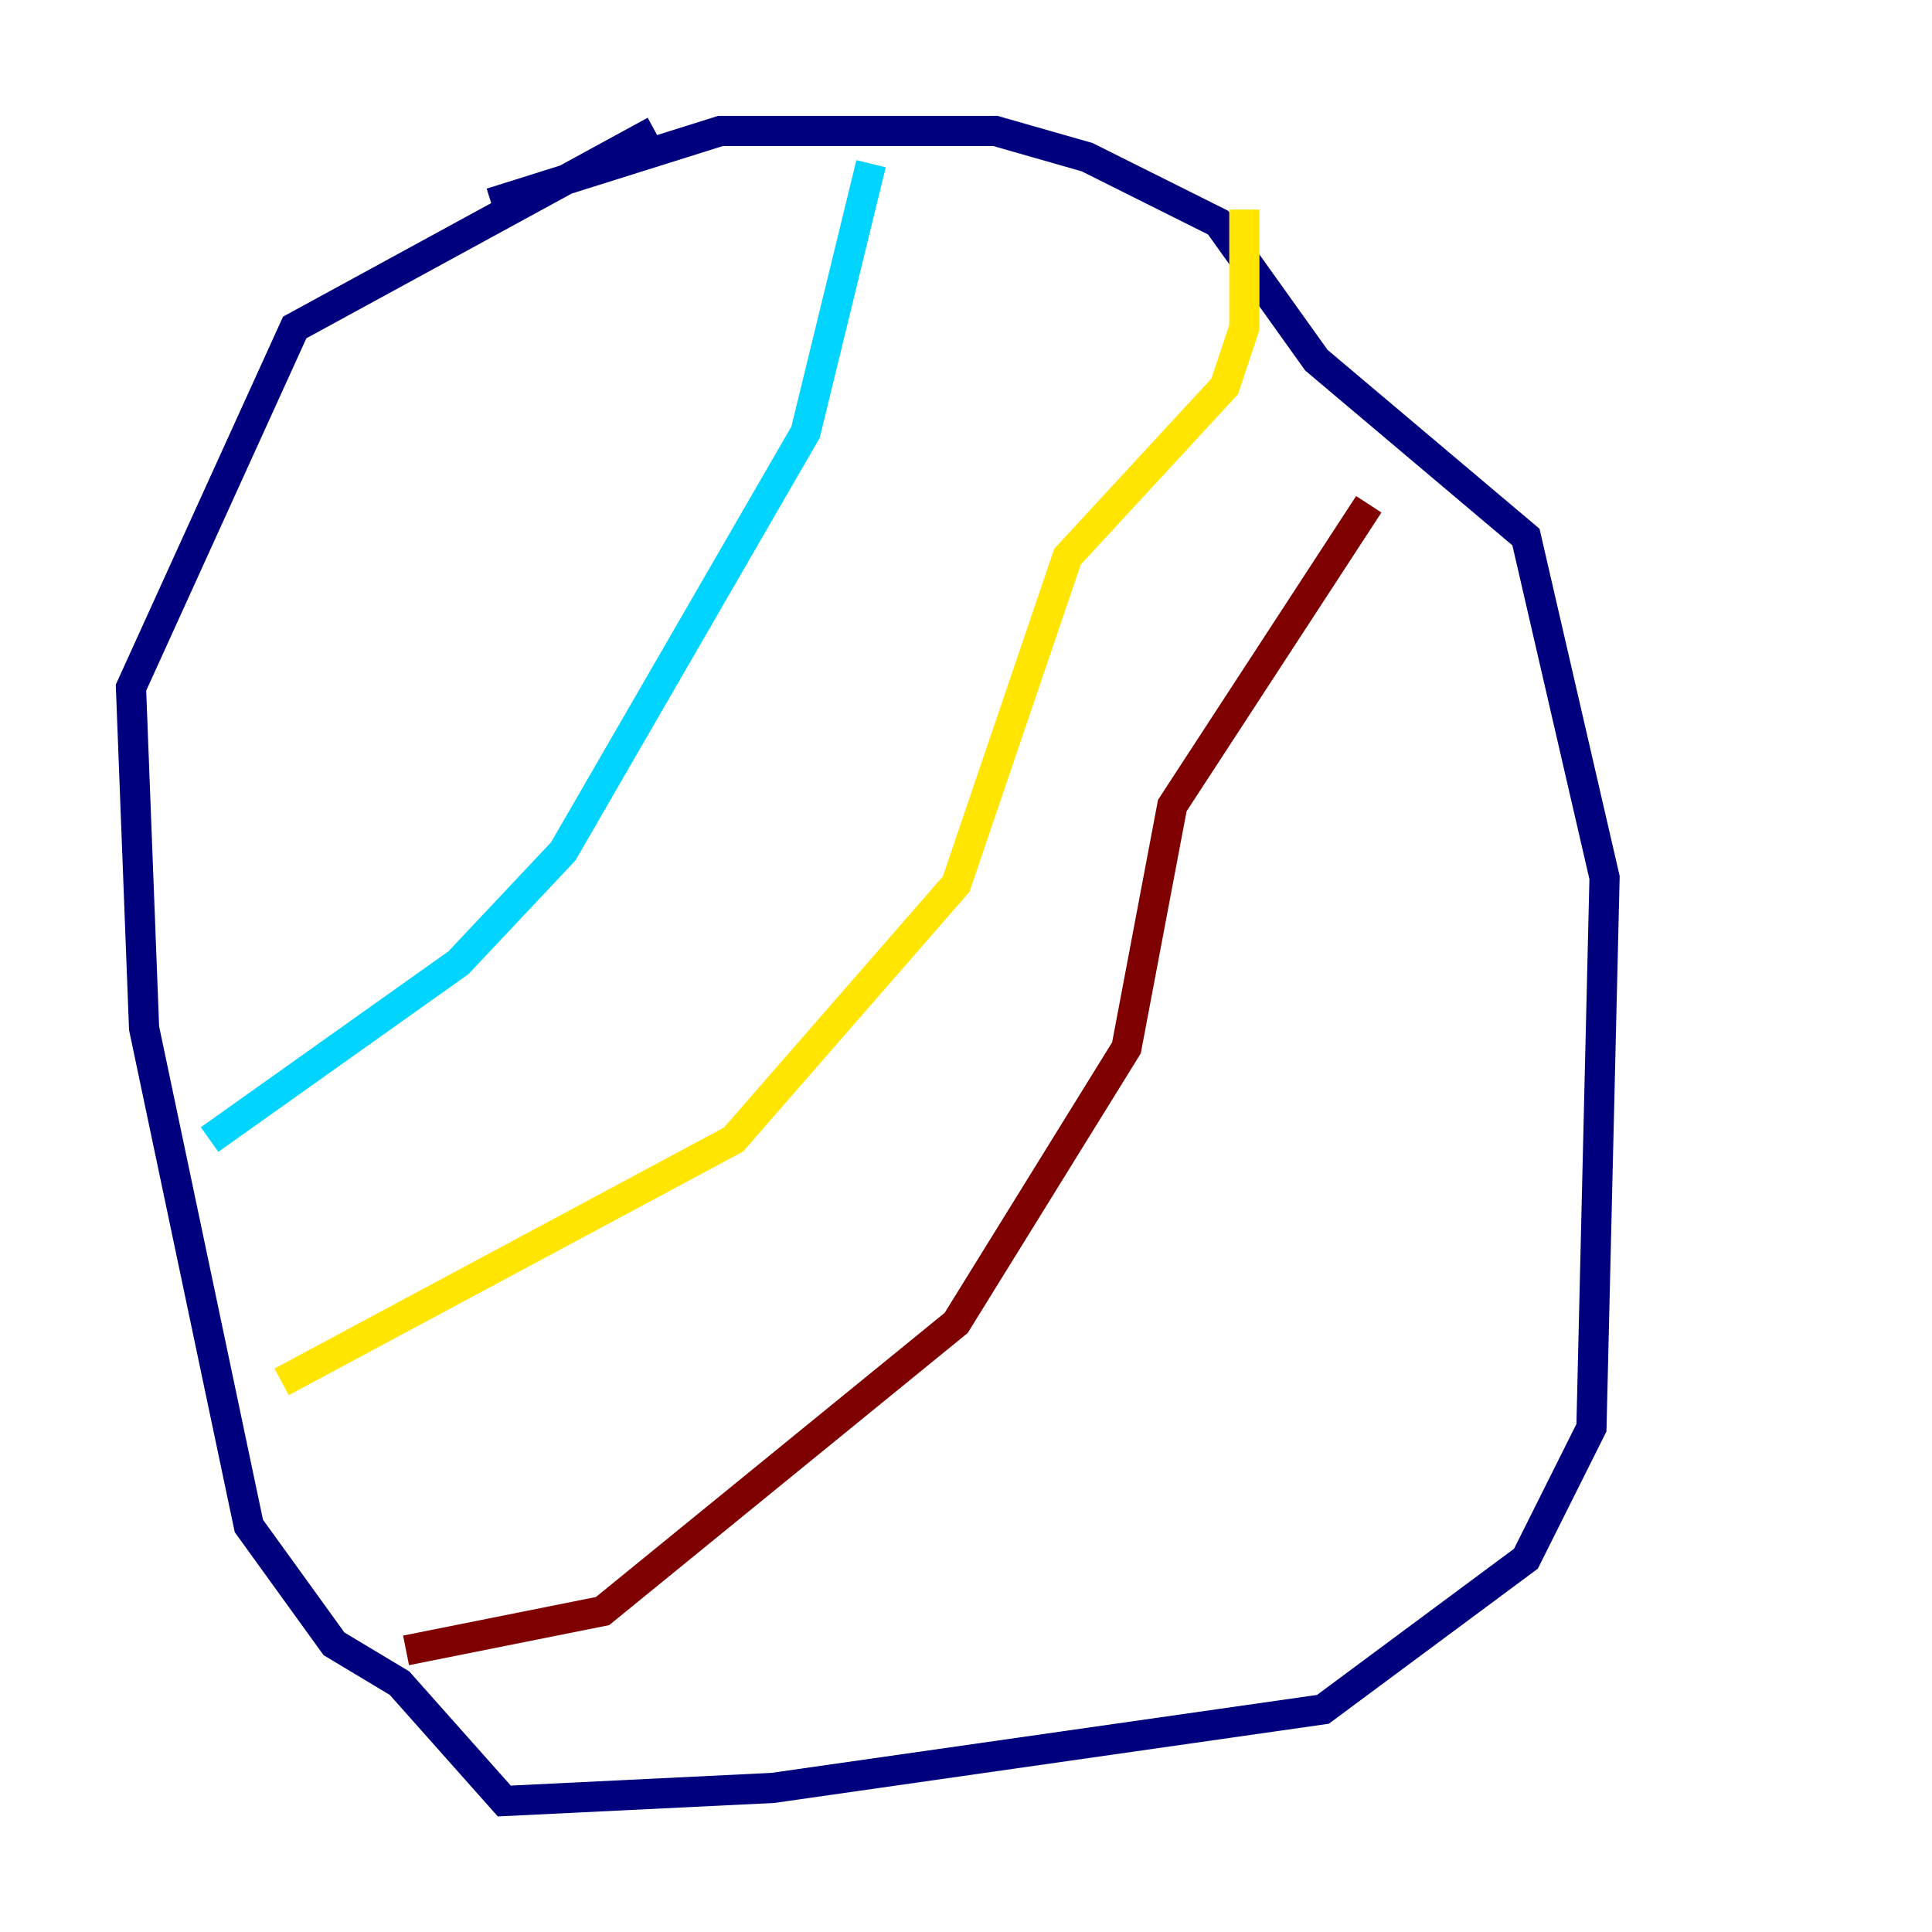 <?xml version="1.0" encoding="utf-8" ?>
<svg baseProfile="tiny" height="128" version="1.2" viewBox="0,0,128,128" width="128" xmlns="http://www.w3.org/2000/svg" xmlns:ev="http://www.w3.org/2001/xml-events" xmlns:xlink="http://www.w3.org/1999/xlink"><defs /><polyline fill="none" points="32.542,13.451 47.729,8.678 65.953,8.678 72.027,10.414 80.705,14.752 87.214,23.864 101.098,35.58 106.305,58.142 105.437,94.59 101.098,103.268 87.647,113.248 51.2,118.454 33.41,119.322 26.468,111.512 22.129,108.909 16.488,101.098 9.546,68.122 8.678,45.559 19.525,21.695 43.39,8.678" stroke="#00007f" stroke-width="2" /><polyline fill="none" points="57.709,10.848 53.37,28.637 37.315,56.407 30.373,63.783 13.885,75.498" stroke="#00d4ff" stroke-width="2" /><polyline fill="none" points="82.441,13.885 82.441,21.695 81.139,25.6 70.725,36.881 63.349,58.576 48.597,75.498 18.658,91.552" stroke="#ffe500" stroke-width="2" /><polyline fill="none" points="26.902,109.342 39.919,106.739 63.349,87.647 74.63,69.424 77.668,53.37 90.685,33.41" stroke="#7f0000" stroke-width="2" /></svg>